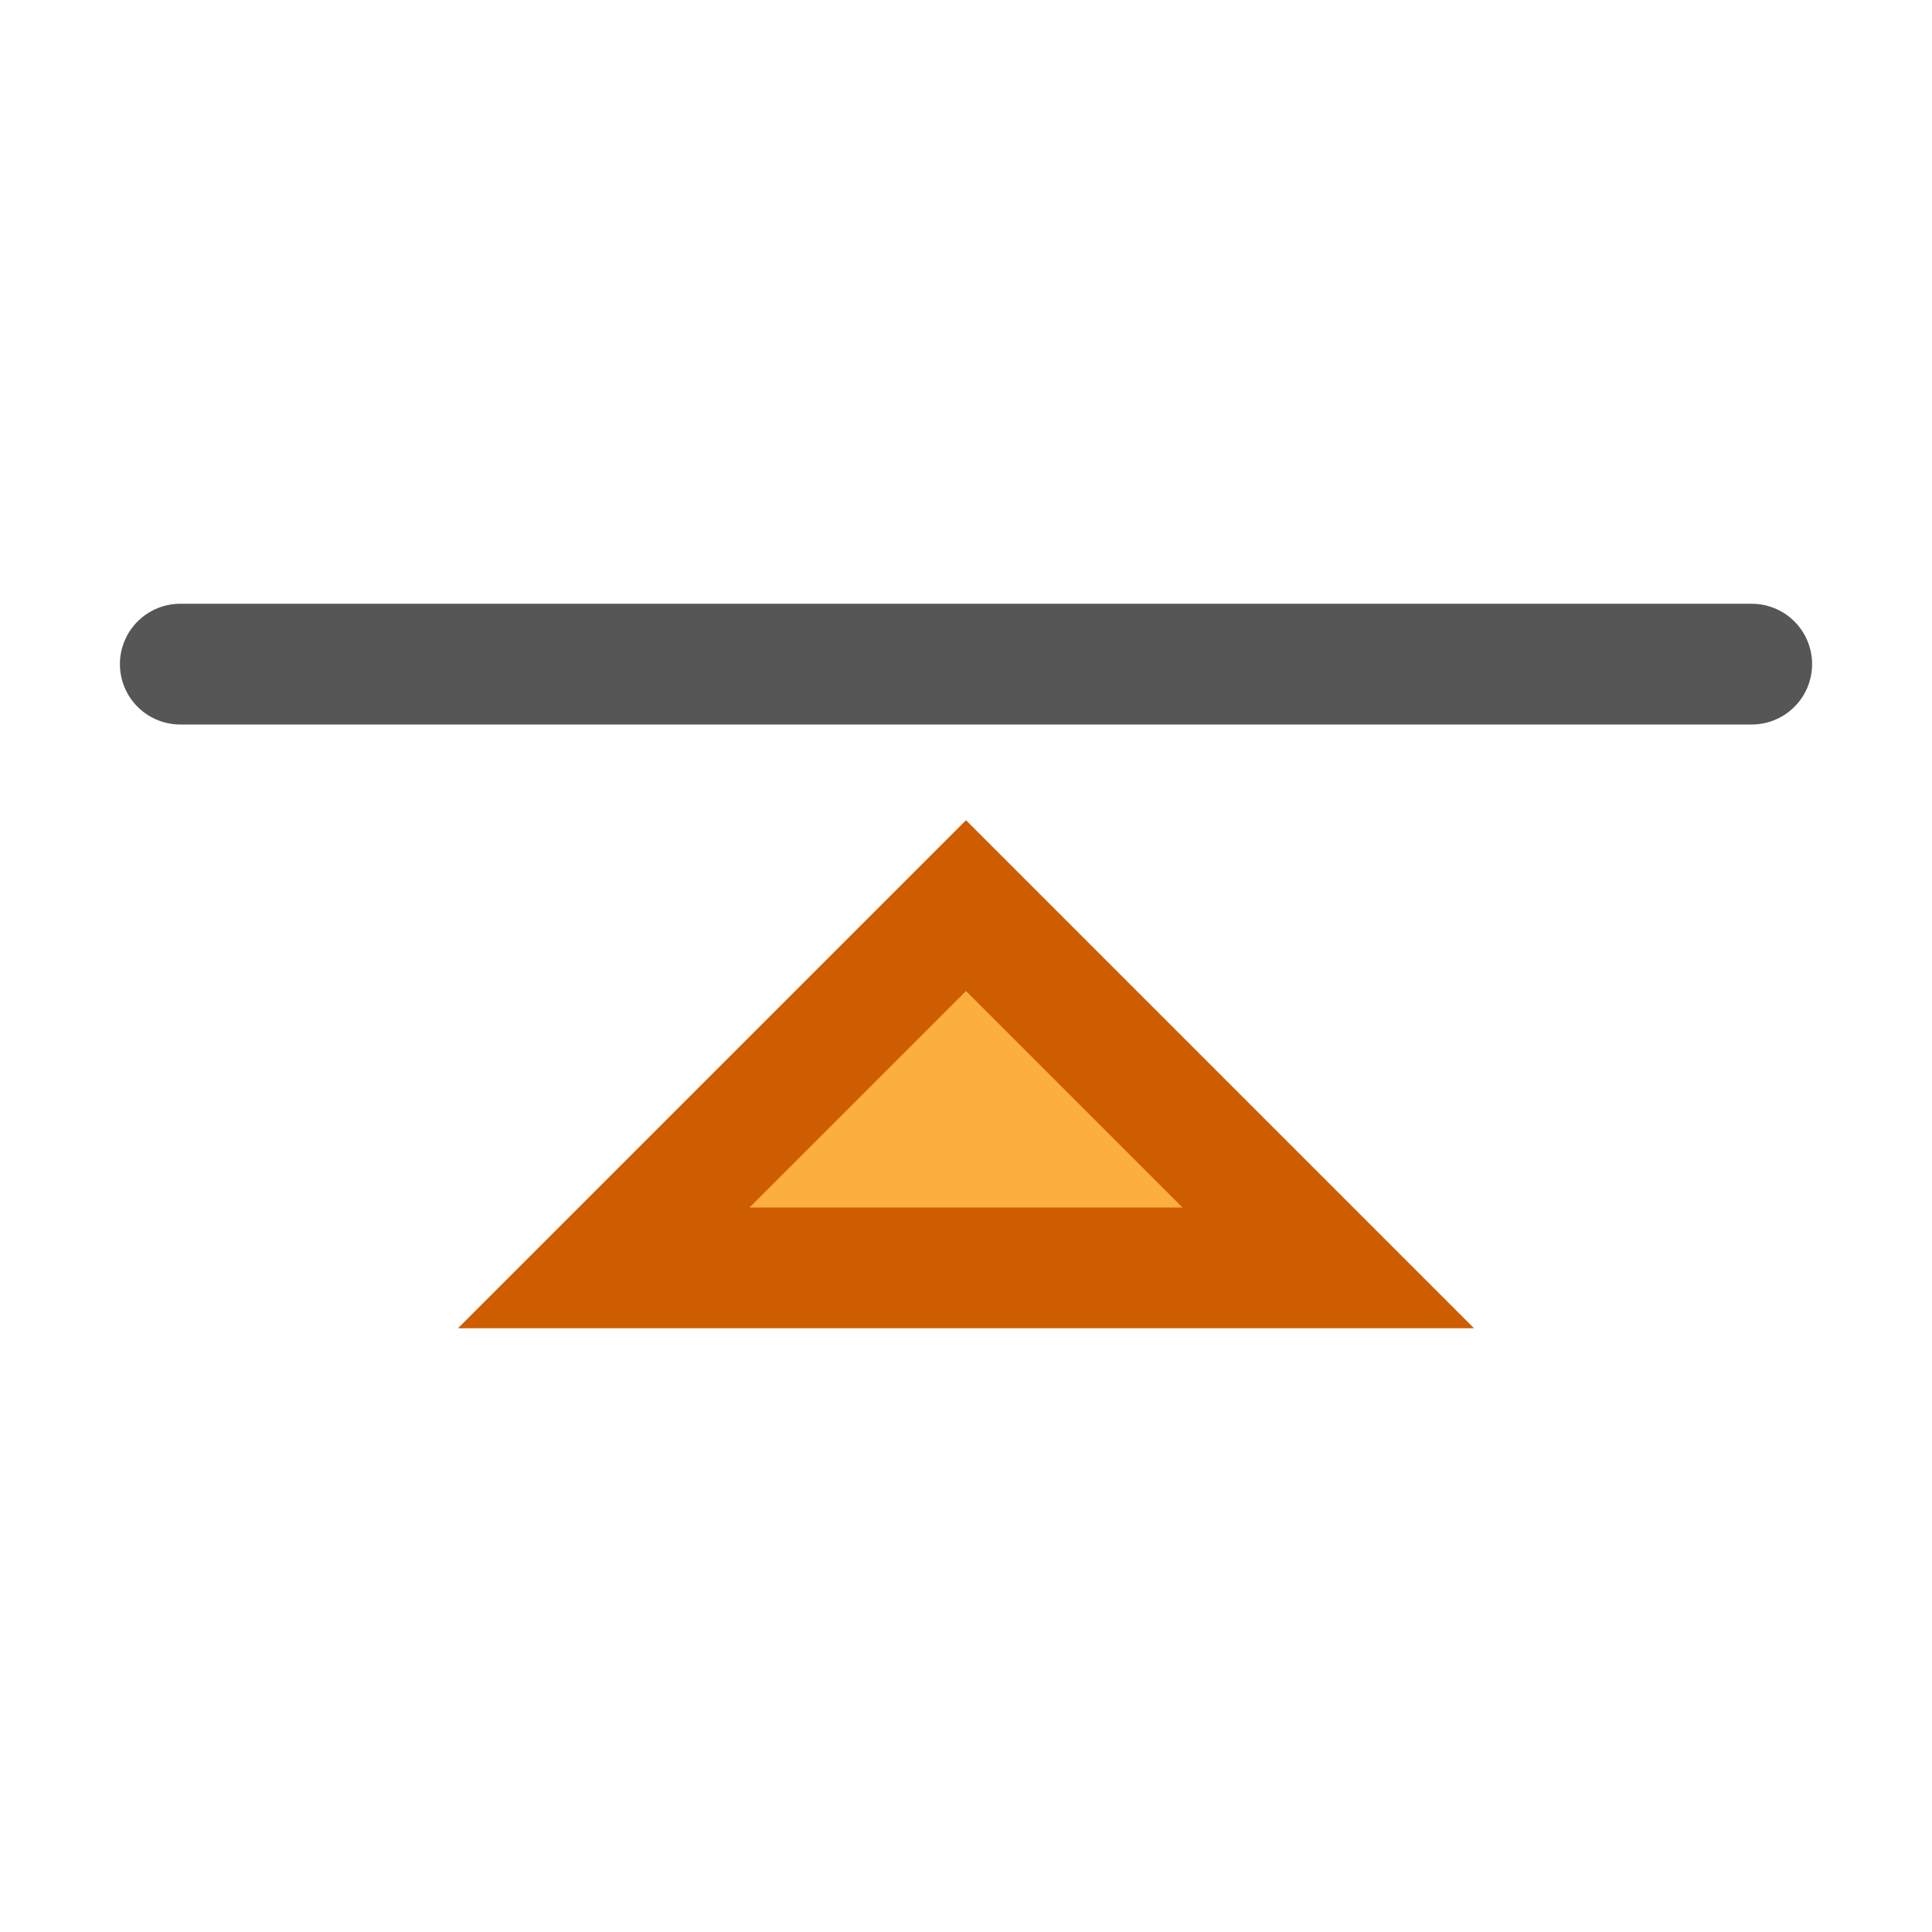 <svg viewBox="0 0 16 16" xmlns="http://www.w3.org/2000/svg">

/&amp;amp;gt;<g stroke-linecap="round" transform="translate(0 -3)"><path d="m1.493 12.5h13.014z" fill="none" stroke="#565656" stroke-linejoin="round" transform="translate(-0 -4)"/><path d="m8 10.5-3 3h6z" fill="#fcaf3e" stroke="#ce5c00"/></g></svg>